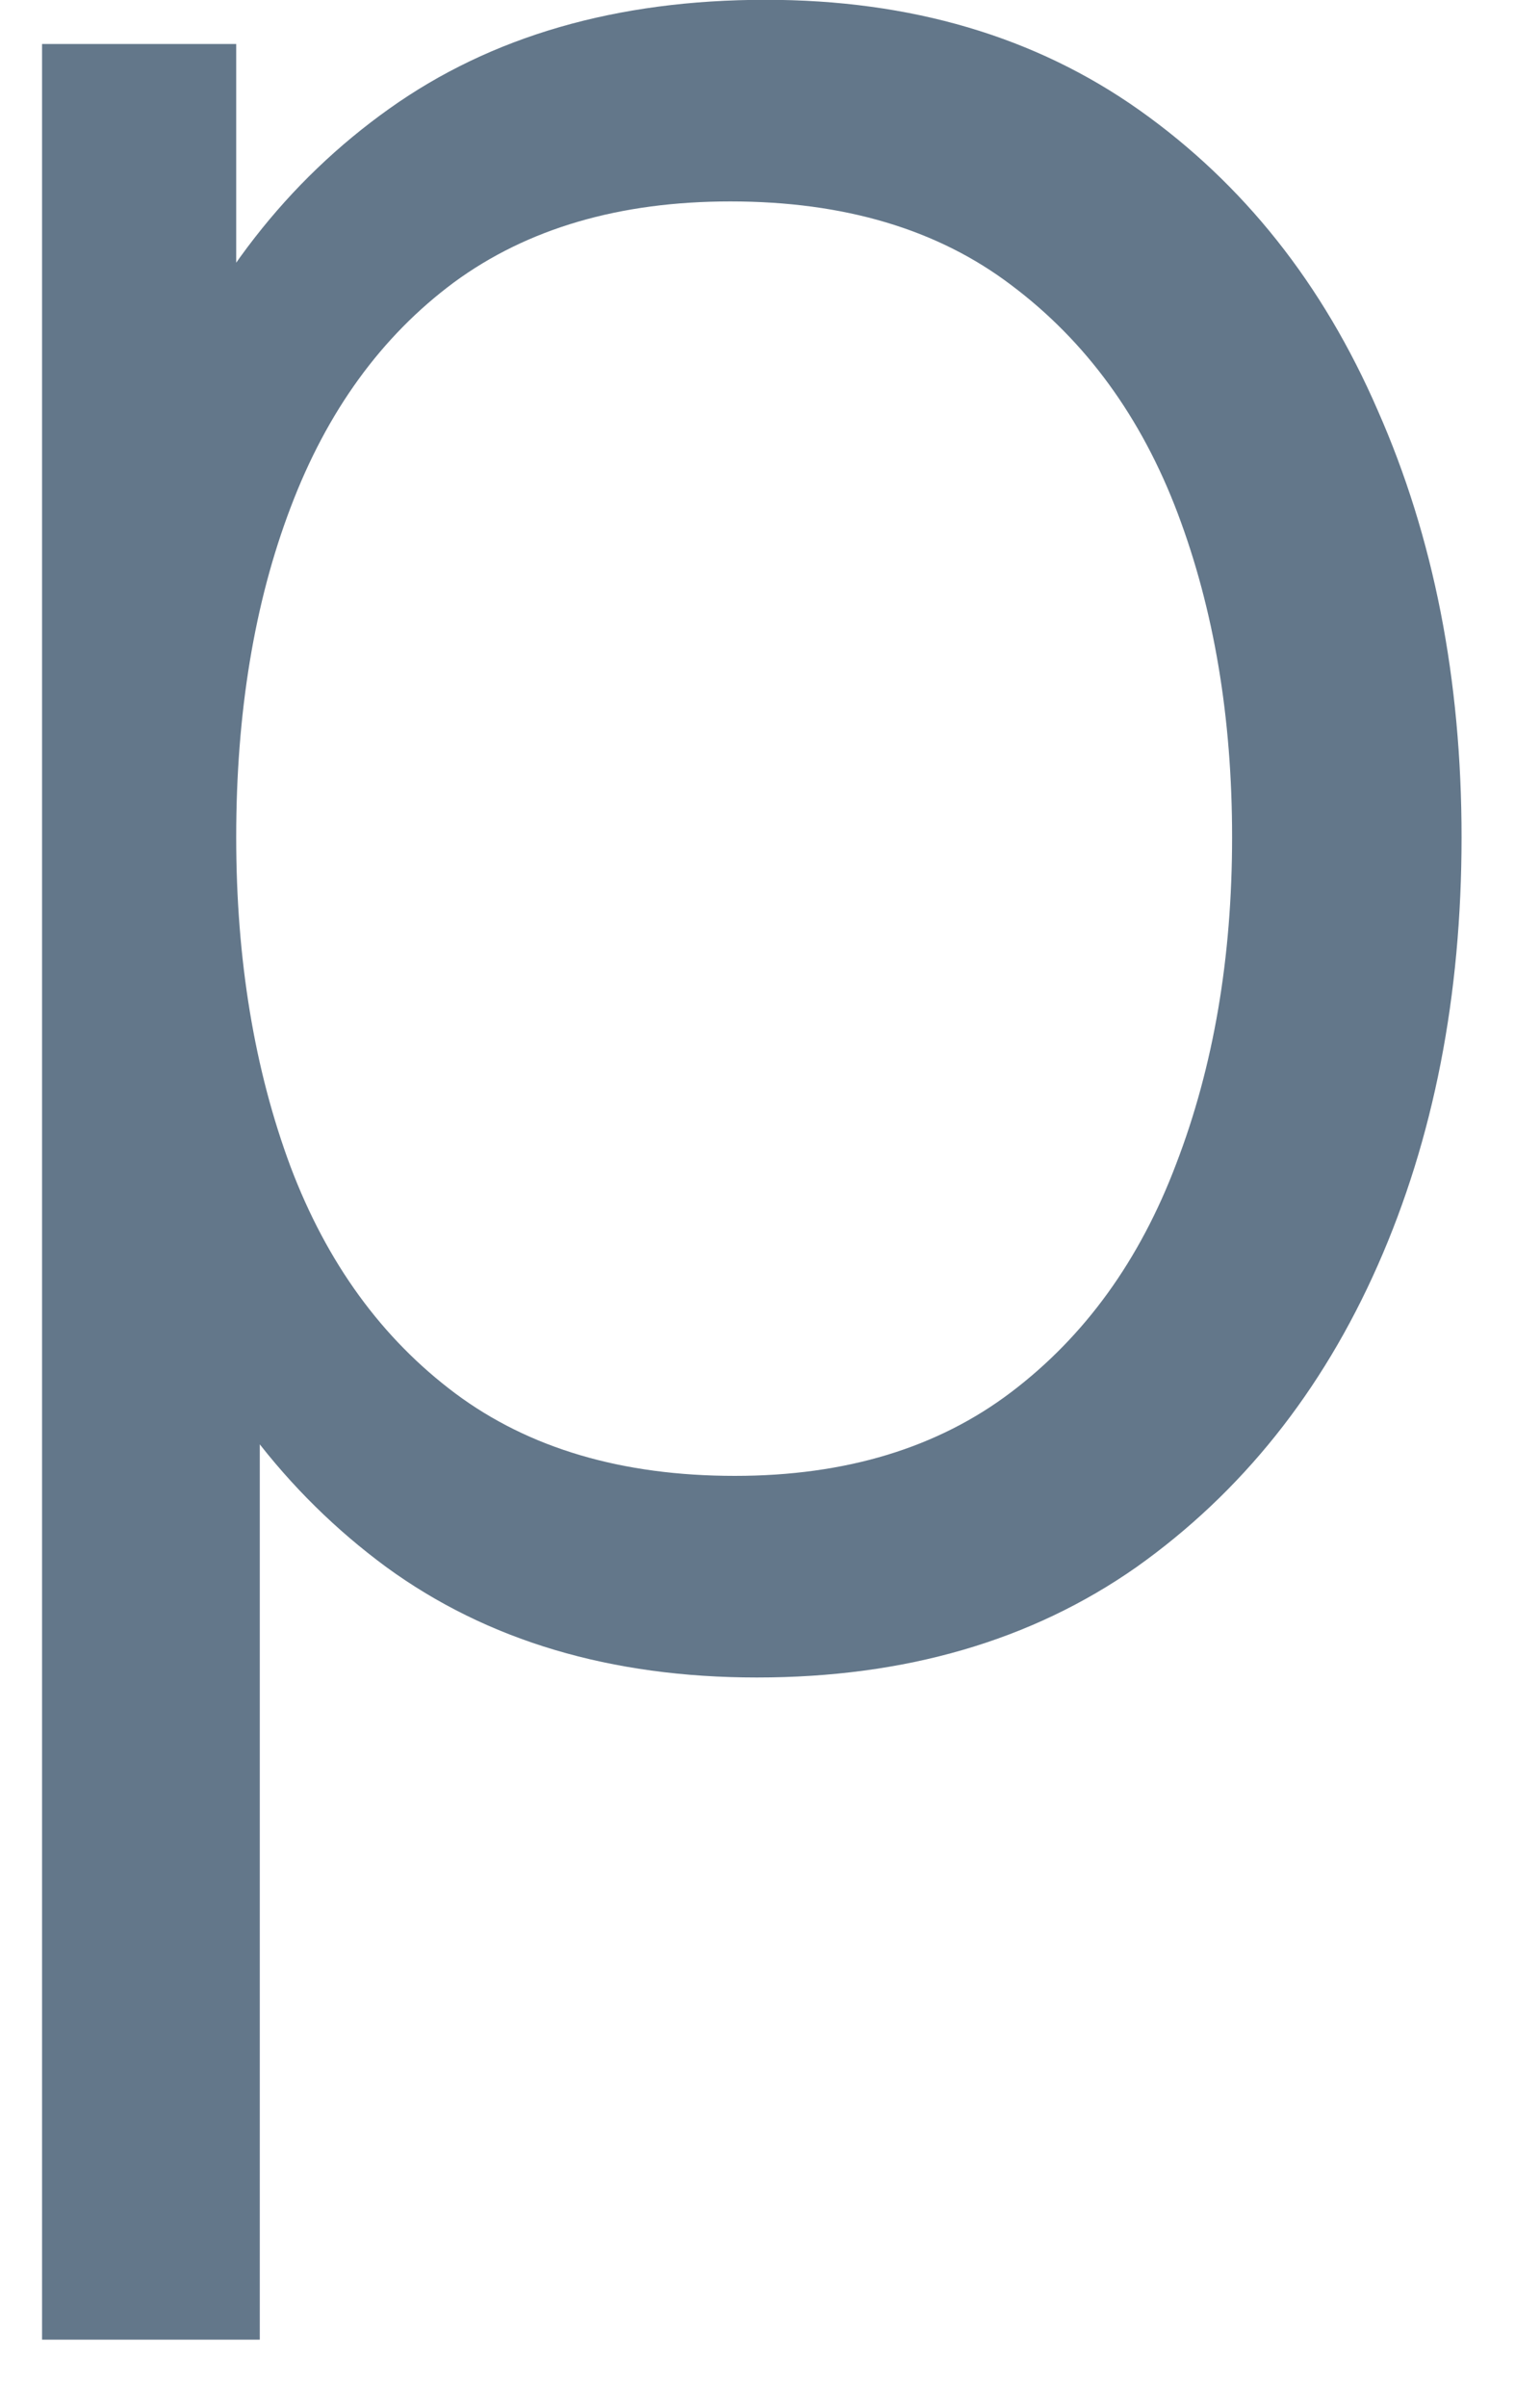 <svg width="16" height="25" viewBox="0 0 16 25" fill="none" xmlns="http://www.w3.org/2000/svg">
<path d="M7.864 17.422C6.346 17.422 5.062 17.04 4.013 16.275C2.963 15.501 2.169 14.456 1.629 13.142C1.089 11.817 0.819 10.335 0.819 8.695C0.819 7.023 1.089 5.536 1.629 4.232C2.179 2.917 2.984 1.883 4.044 1.129C5.103 0.375 6.407 -0.002 7.956 -0.002C9.464 -0.002 10.758 0.38 11.838 1.144C12.918 1.909 13.744 2.948 14.314 4.262C14.895 5.577 15.185 7.054 15.185 8.695C15.185 10.345 14.895 11.828 14.314 13.142C13.733 14.456 12.898 15.501 11.808 16.275C10.717 17.04 9.403 17.422 7.864 17.422ZM0.437 24.299V0.457H2.454V12.882H2.699V24.299H0.437ZM7.635 15.328C8.787 15.328 9.744 15.037 10.509 14.456C11.273 13.876 11.843 13.086 12.22 12.088C12.608 11.079 12.801 9.948 12.801 8.695C12.801 7.451 12.613 6.331 12.236 5.332C11.859 4.334 11.283 3.544 10.509 2.963C9.744 2.382 8.771 2.092 7.589 2.092C6.438 2.092 5.48 2.372 4.716 2.933C3.962 3.493 3.397 4.272 3.019 5.271C2.643 6.259 2.454 7.401 2.454 8.695C2.454 9.968 2.643 11.109 3.019 12.118C3.397 13.117 3.967 13.901 4.731 14.472C5.496 15.042 6.463 15.328 7.635 15.328Z" fill="#63778A"/>
</svg>

